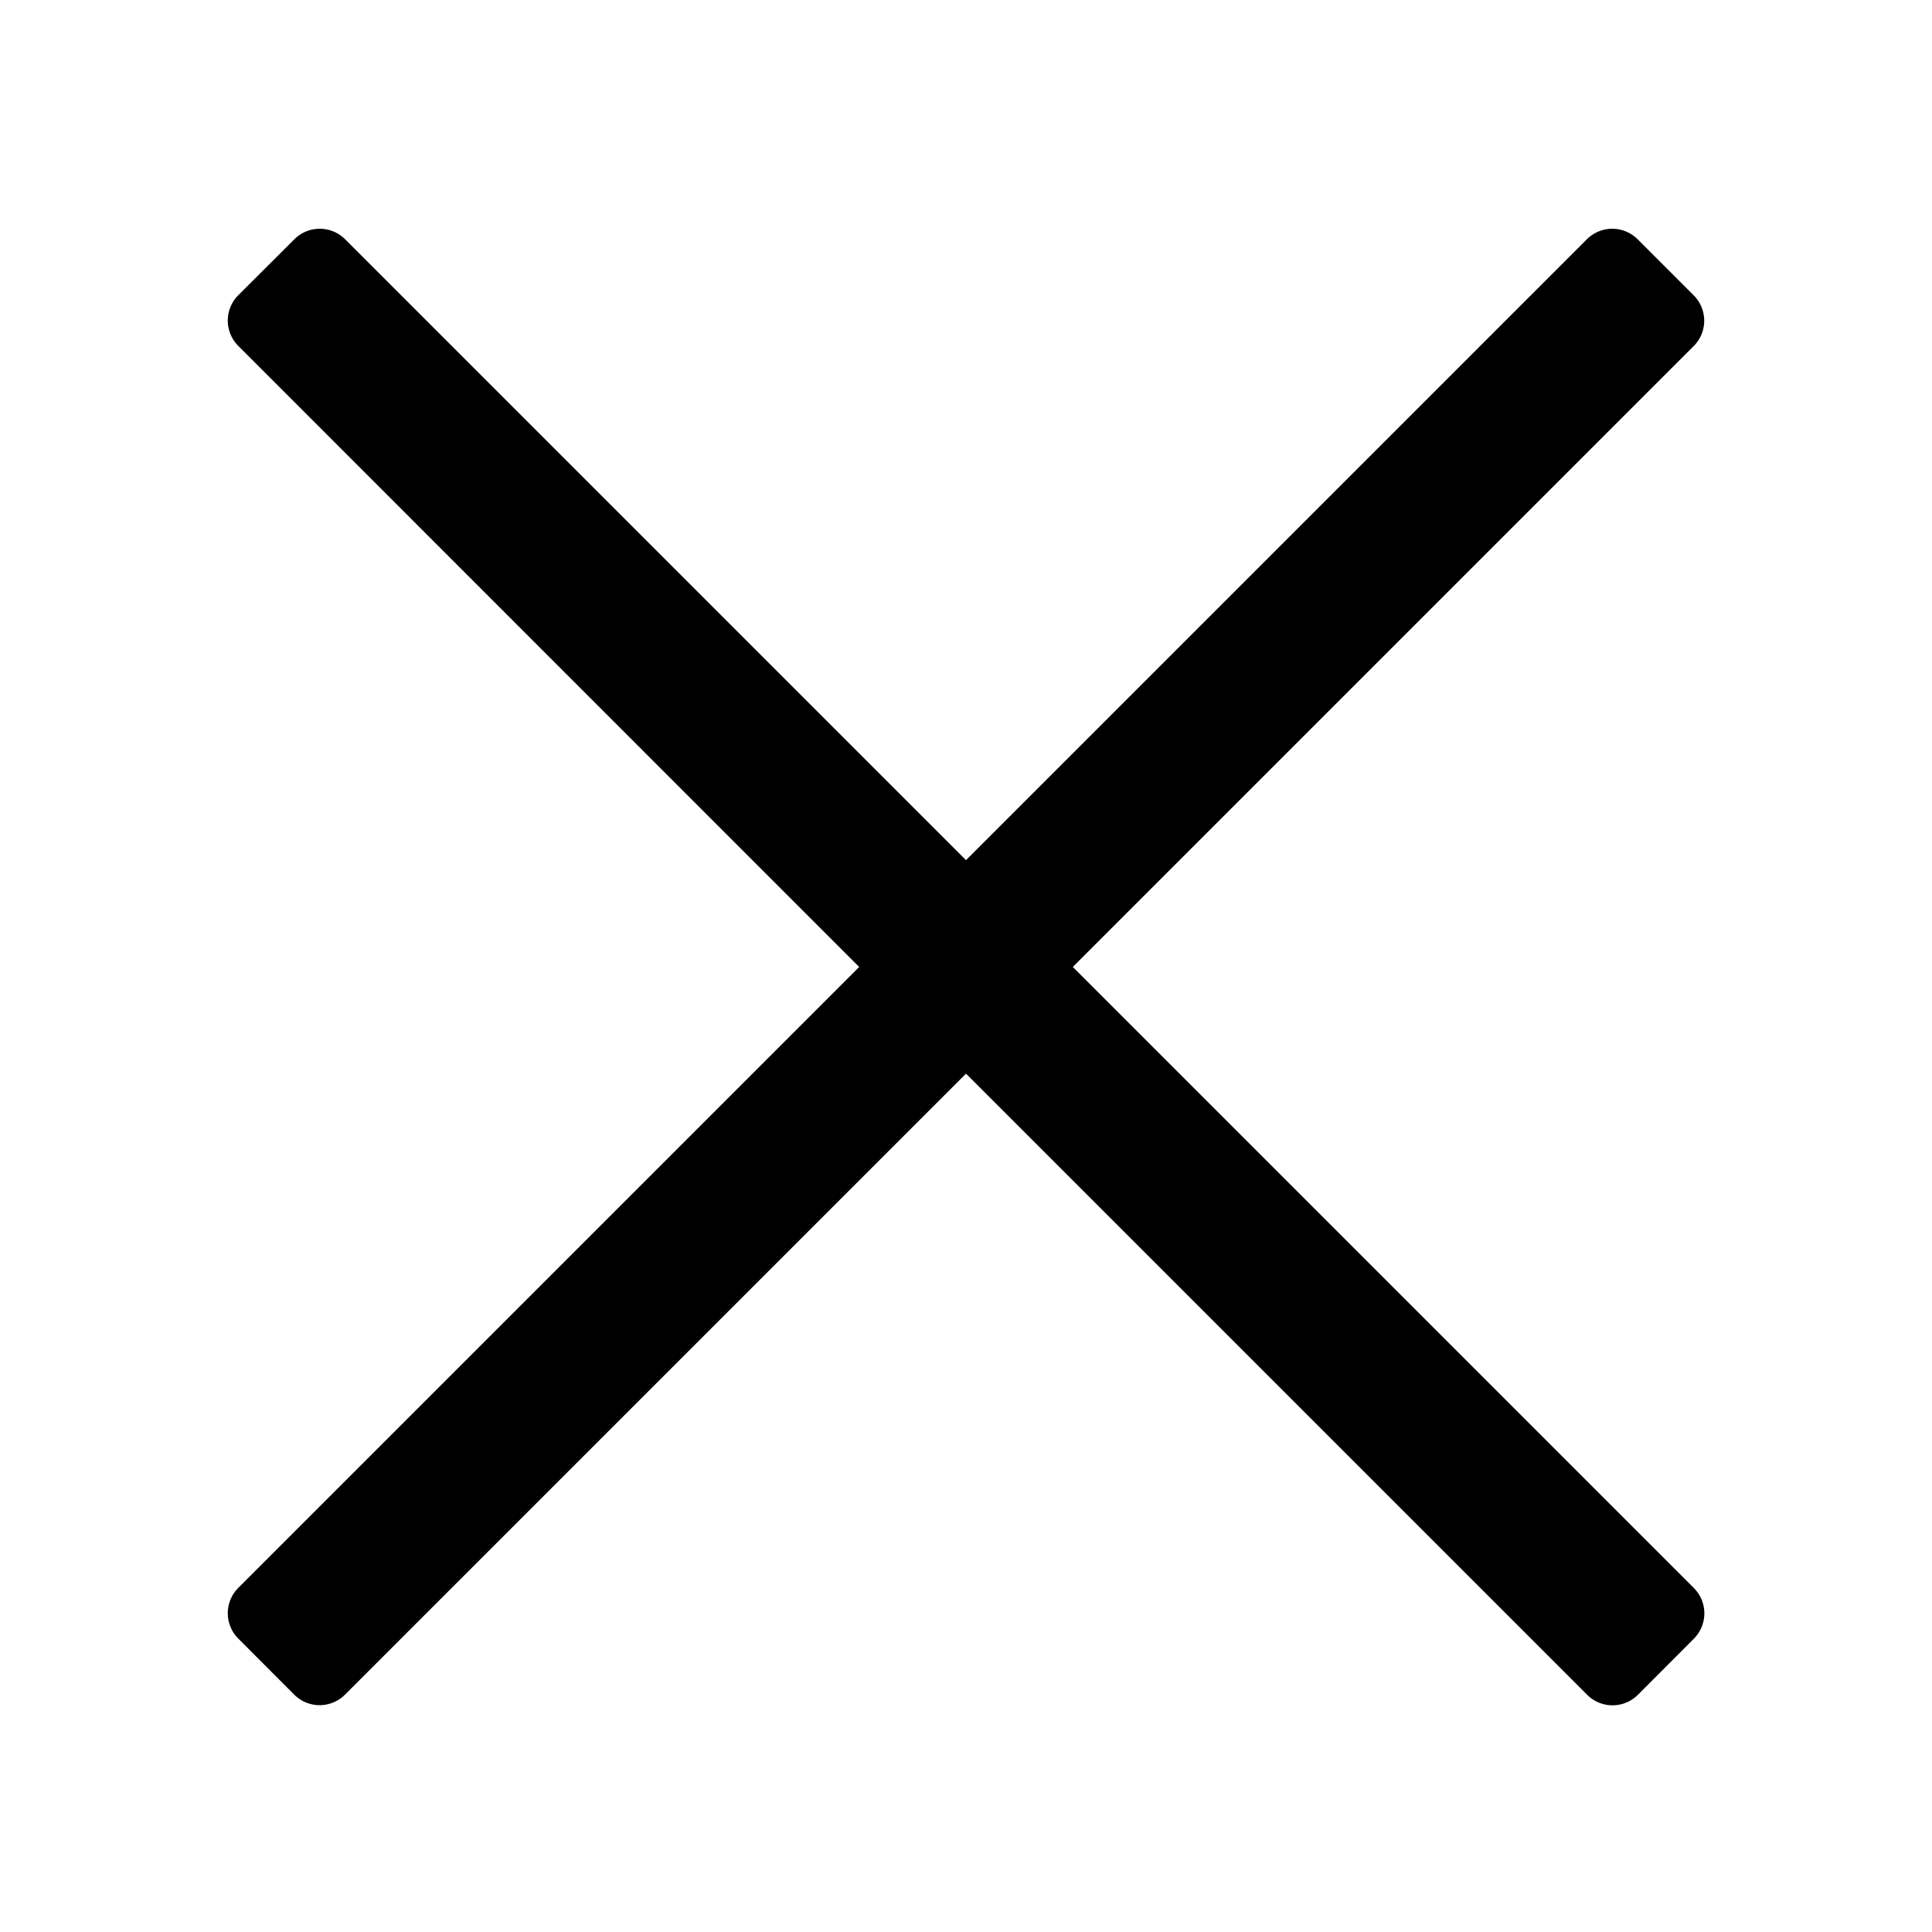 <svg xmlns="http://www.w3.org/2000/svg" viewBox="0 0 14 14">
  <path d="m7.774 7.007 4.498-4.498a.26.26 0 0 0 0-.37l-.404-.404a.26.26 0 0 0-.37 0L7 6.233 2.502 1.735a.26.26 0 0 0-.37 0l-.404.403a.26.26 0 0 0 0 .37l4.498 4.499-4.498 4.498a.26.26 0 0 0 0 .37l.403.404a.26.26 0 0 0 .37 0L7 7.78l4.5 4.5a.26.26 0 0 0 .37 0l.403-.404a.26.26 0 0 0 0-.37z"/>
</svg>
